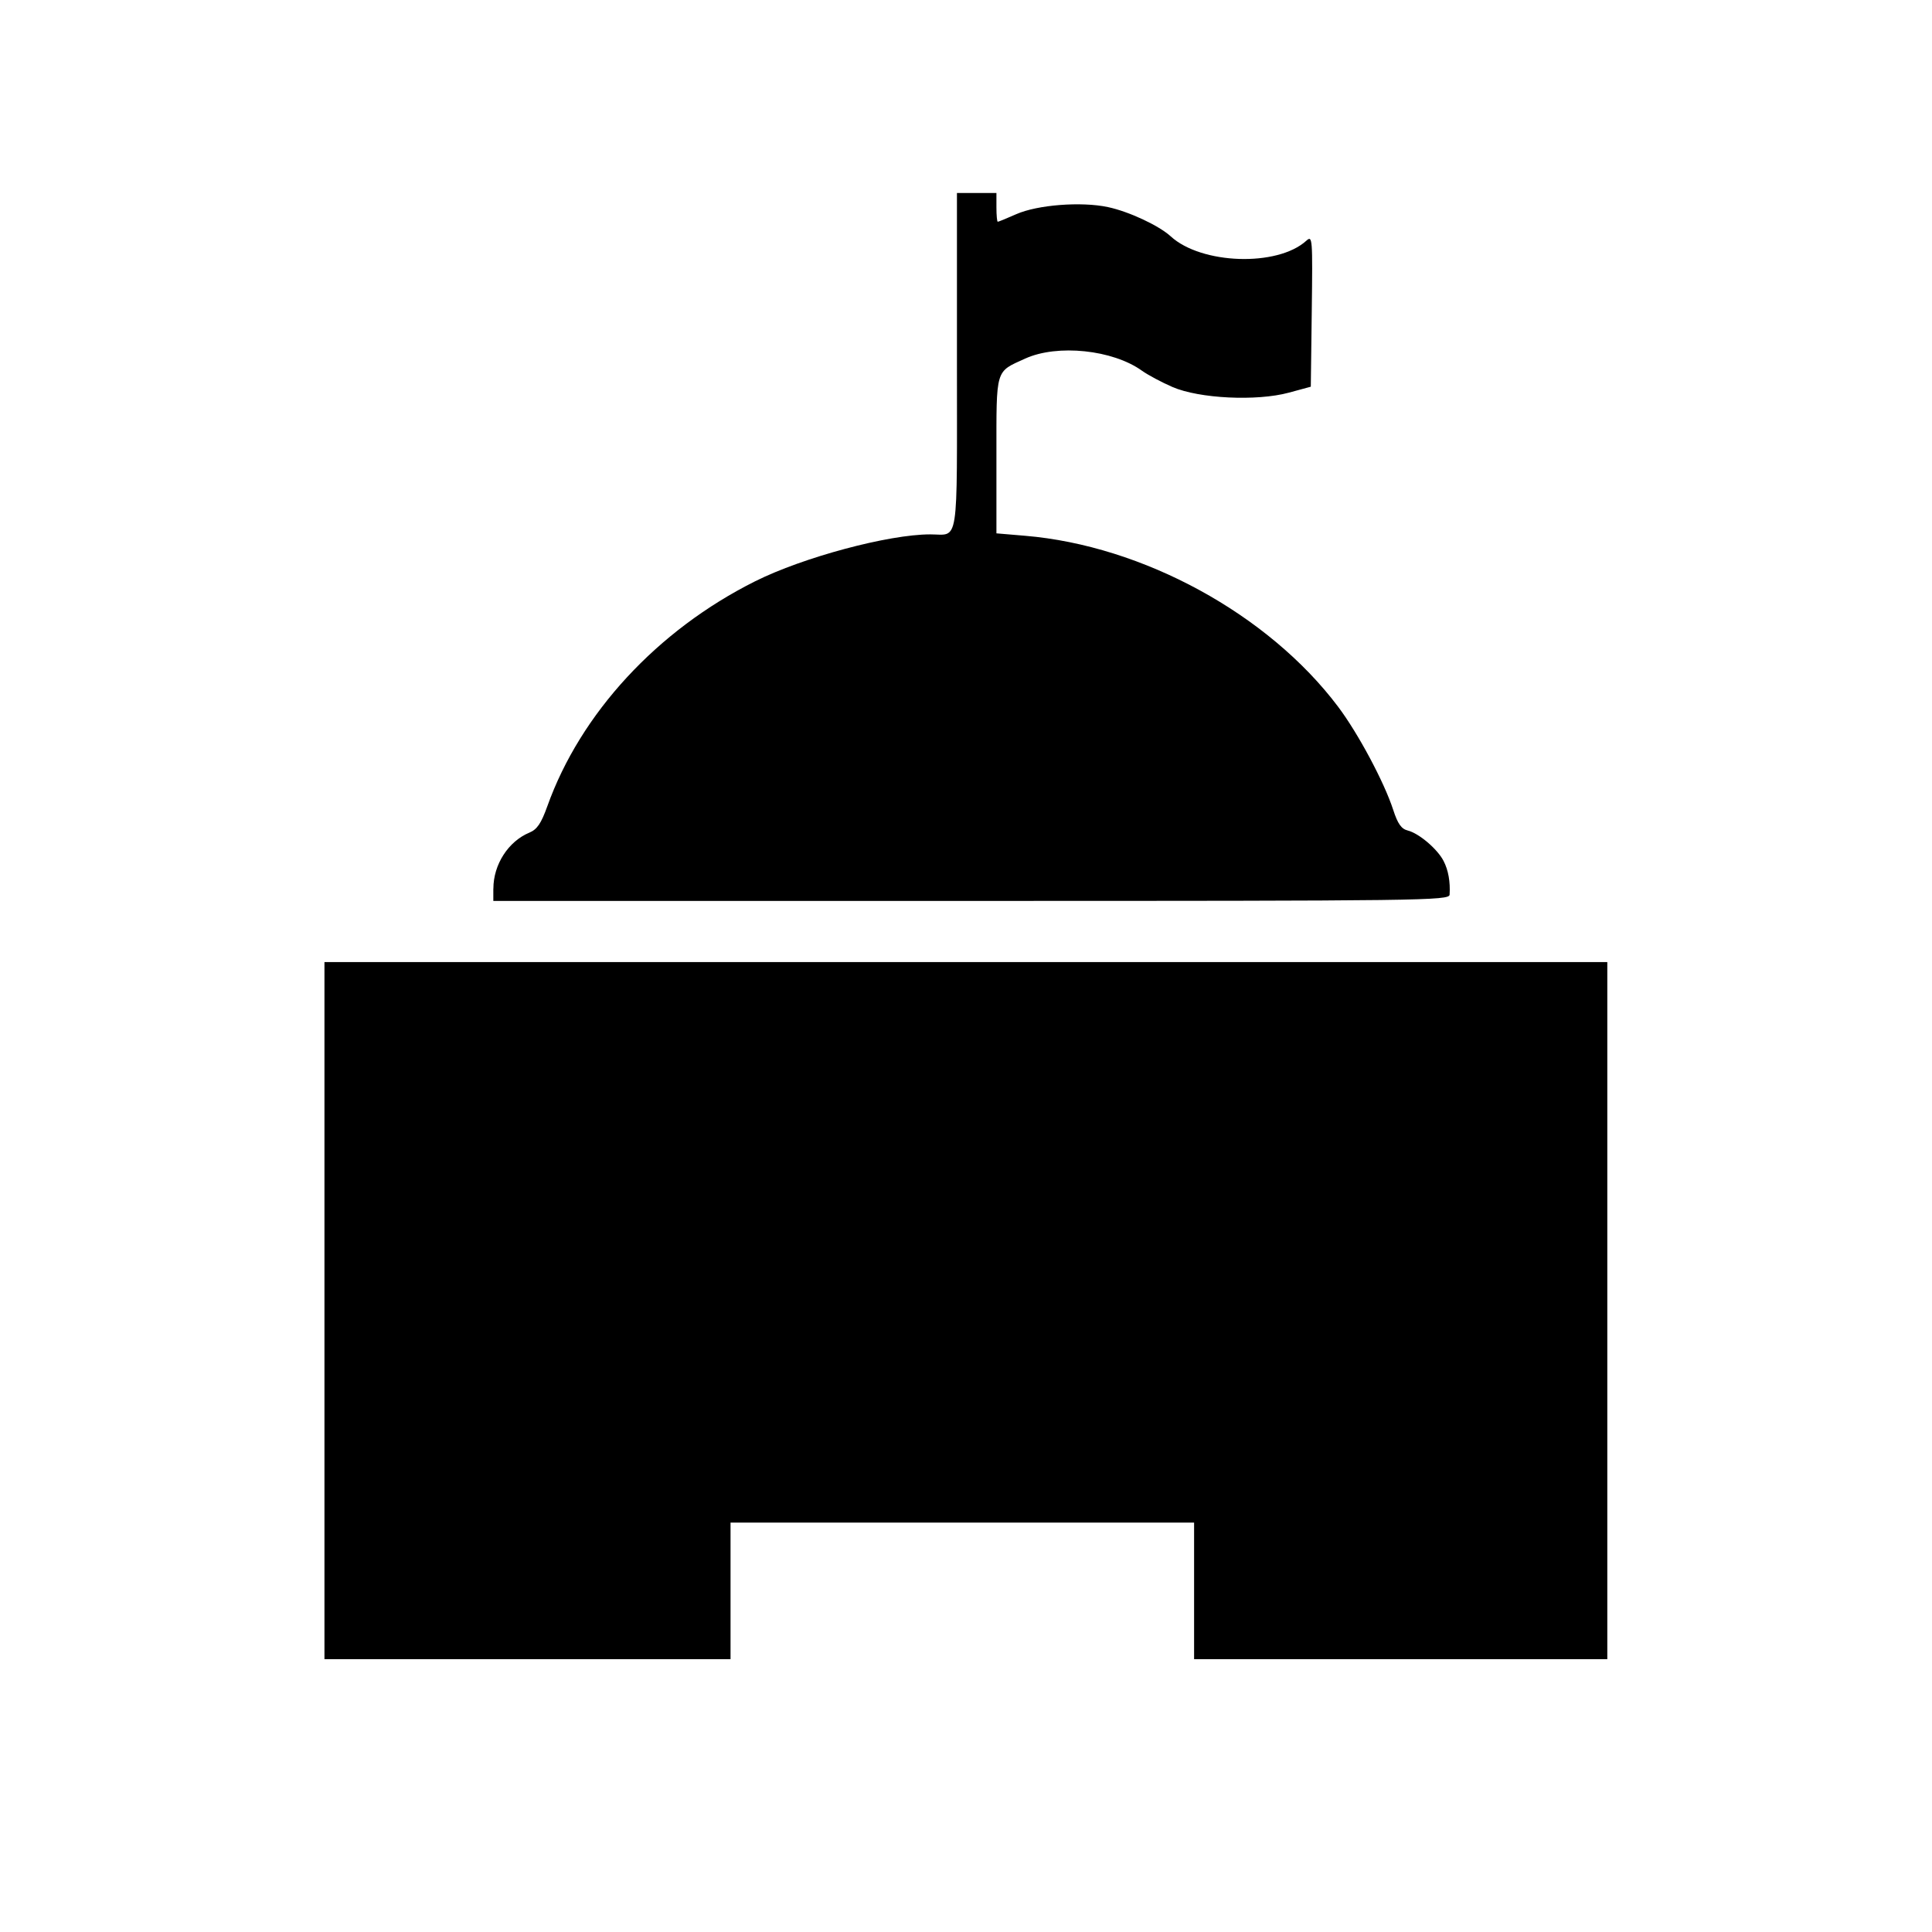 <?xml version="1.0" encoding="UTF-8" standalone="no"?>
<!-- Created with Inkscape (http://www.inkscape.org/) -->

<svg
   xmlns:dc="http://purl.org/dc/elements/1.1/"
   xmlns:cc="http://creativecommons.org/ns#"
   xmlns:rdf="http://www.w3.org/1999/02/22-rdf-syntax-ns#"
   xmlns:svg="http://www.w3.org/2000/svg"
   xmlns="http://www.w3.org/2000/svg"
   xmlns:sodipodi="http://sodipodi.sourceforge.net/DTD/sodipodi-0.dtd"
   xmlns:inkscape="http://www.inkscape.org/namespaces/inkscape"
   width="32"
   height="32"
   viewBox="0 0 32 32"
   id="svg4137"
   version="1.1"
   inkscape:version="0.91 r13725"
   sodipodi:docname="government.svg">
  <defs
     id="defs4139">
    <pattern
       y="0"
       x="0"
       height="6"
       width="6"
       patternUnits="userSpaceOnUse"
       id="EMFhbasepattern" />
  </defs>
  <sodipodi:namedview
     id="base"
     pagecolor="#ffffff"
     bordercolor="#666666"
     borderopacity="1.0"
     inkscape:pageopacity="0.0"
     inkscape:pageshadow="2"
     inkscape:zoom="22.627417"
     inkscape:cx="8.470986"
     inkscape:cy="13.674881"
     inkscape:document-units="px"
     inkscape:current-layer="layer1"
     showgrid="false"
     units="px"
     inkscape:window-width="1920"
     inkscape:window-height="1138"
     inkscape:window-x="-8"
     inkscape:window-y="-8"
     inkscape:window-maximized="1" />
  <g
     inkscape:label="Ebene 1"
     inkscape:groupmode="layer"
     id="layer1"
     transform="translate(0,-1020.362)">
    <path
       style="opacity:1;fill:#000000;fill-opacity:1;stroke:none;stroke-width:1;stroke-linecap:butt;stroke-linejoin:round;stroke-miterlimit:4;stroke-dasharray:none;stroke-dashoffset:0;stroke-opacity:1"
       d=""
       id="path4711"
       inkscape:connector-curvature="0"
       transform="translate(0,1020.362)" />
    <path
       style="opacity:1;fill:#000000;fill-opacity:1;stroke:none;stroke-width:1;stroke-linecap:butt;stroke-linejoin:round;stroke-miterlimit:4;stroke-dasharray:none;stroke-dashoffset:0;stroke-opacity:1"
       d=""
       id="path4713"
       inkscape:connector-curvature="0"
       transform="translate(0,1020.362)" />
    <path
       style="opacity:1;fill:#000000;fill-opacity:1;stroke:none;stroke-width:1;stroke-linecap:butt;stroke-linejoin:round;stroke-miterlimit:4;stroke-dasharray:none;stroke-dashoffset:0;stroke-opacity:1"
       d=""
       id="path4715"
       inkscape:connector-curvature="0"
       transform="translate(0,1020.362)" />
    <path
       style="opacity:1;fill:#000000;fill-opacity:1;stroke:none;stroke-width:3.5;stroke-linecap:round;stroke-linejoin:round;stroke-miterlimit:4;stroke-dasharray:none;stroke-opacity:1"
       d="m 5.374,1042.07 0,-5.773 10.624,0 10.624,0 0,5.773 0,5.773 -3.422,0 -3.422,0 0,-1.131 0,-1.131 -3.839,0 -3.839,0 0,1.131 0,1.131 -3.363,0 -3.363,0 0,-5.773 z"
       id="path4159"
       inkscape:connector-curvature="0" />
    <path
       style="opacity:1;fill:#000000;fill-opacity:1;stroke:none;stroke-width:3.5;stroke-linecap:round;stroke-linejoin:round;stroke-miterlimit:4;stroke-dasharray:none;stroke-opacity:1"
       d="m 8.172,1035.08 c 0,-0.398 0.247,-0.782 0.596,-0.927 0.128,-0.053 0.195,-0.152 0.297,-0.436 0.55,-1.54 1.822,-2.917 3.442,-3.727 0.796,-0.398 2.211,-0.777 2.9,-0.777 0.483,0 0.443,0.257 0.443,-2.863 l 0,-2.791 0.327,0 0.327,0 0,0.238 c 0,0.131 0.01,0.238 0.022,0.238 0.012,0 0.15,-0.056 0.305,-0.125 0.352,-0.156 1.079,-0.212 1.52,-0.118 0.348,0.074 0.844,0.306 1.04,0.485 0.508,0.465 1.766,0.507 2.245,0.073 0.103,-0.093 0.106,-0.047 0.091,1.16 l -0.016,1.257 -0.365,0.099 c -0.533,0.144 -1.483,0.098 -1.926,-0.094 -0.18,-0.078 -0.408,-0.2 -0.506,-0.27 -0.483,-0.347 -1.401,-0.443 -1.933,-0.201 -0.5,0.227 -0.477,0.151 -0.477,1.603 l 0,1.292 0.473,0.04 c 1.952,0.163 4.03,1.297 5.185,2.83 0.333,0.442 0.765,1.251 0.914,1.71 0.075,0.231 0.135,0.316 0.241,0.342 0.185,0.046 0.491,0.306 0.593,0.504 0.079,0.152 0.113,0.346 0.1,0.558 -0.006,0.099 -0.426,0.104 -7.923,0.104 l -7.916,0 0,-0.204 z"
       id="path4161"
       inkscape:connector-curvature="0" />
  </g>
</svg>
